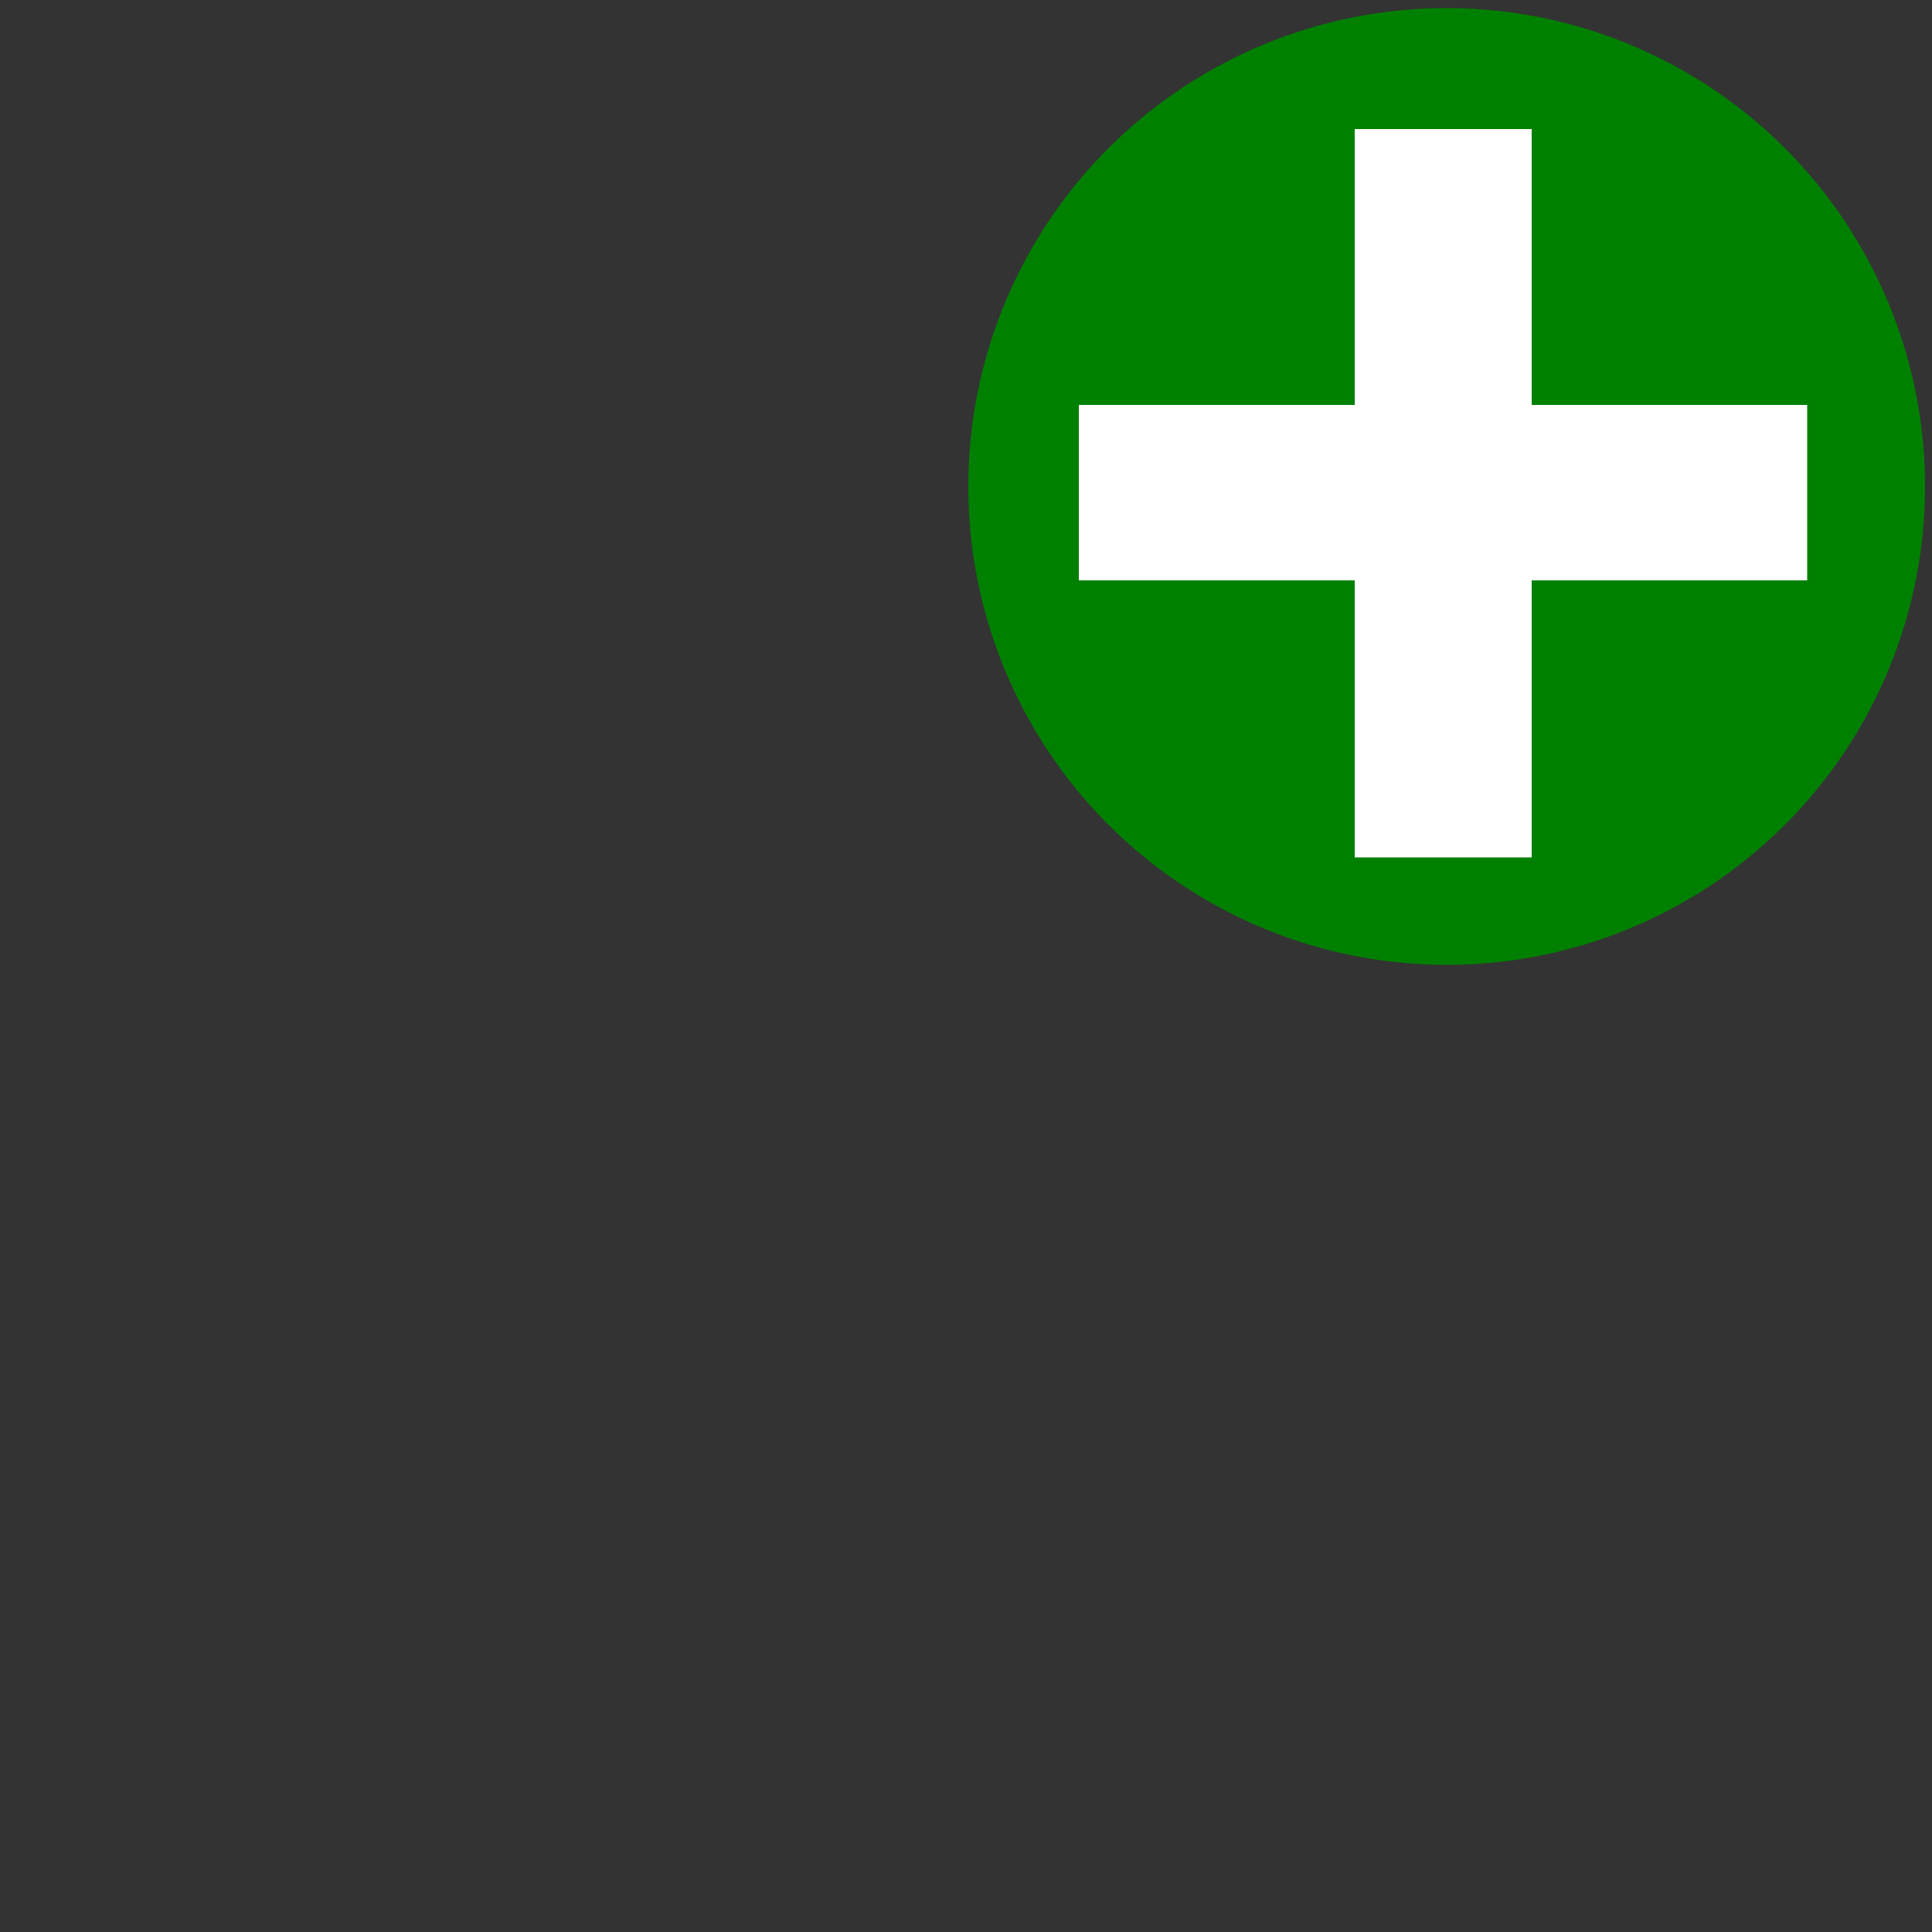 <svg xmlns="http://www.w3.org/2000/svg" version="1.1" x="0" y="0" width="50" height="50">
<rect width="100%" height="100%" fill="#333333" stroke="none"/>
<ellipse cy="12.59" cx="37.44" rx="12.38" ry="12.38" fill="#008000"/>
<path d="m27.92 15.02v-4.54h7.14v-7.14h4.58v7.14h7.13v4.54h-7.13v7.17h-4.58v-7.17zm19.55 7.17" fill="#fff"/>
</svg>
